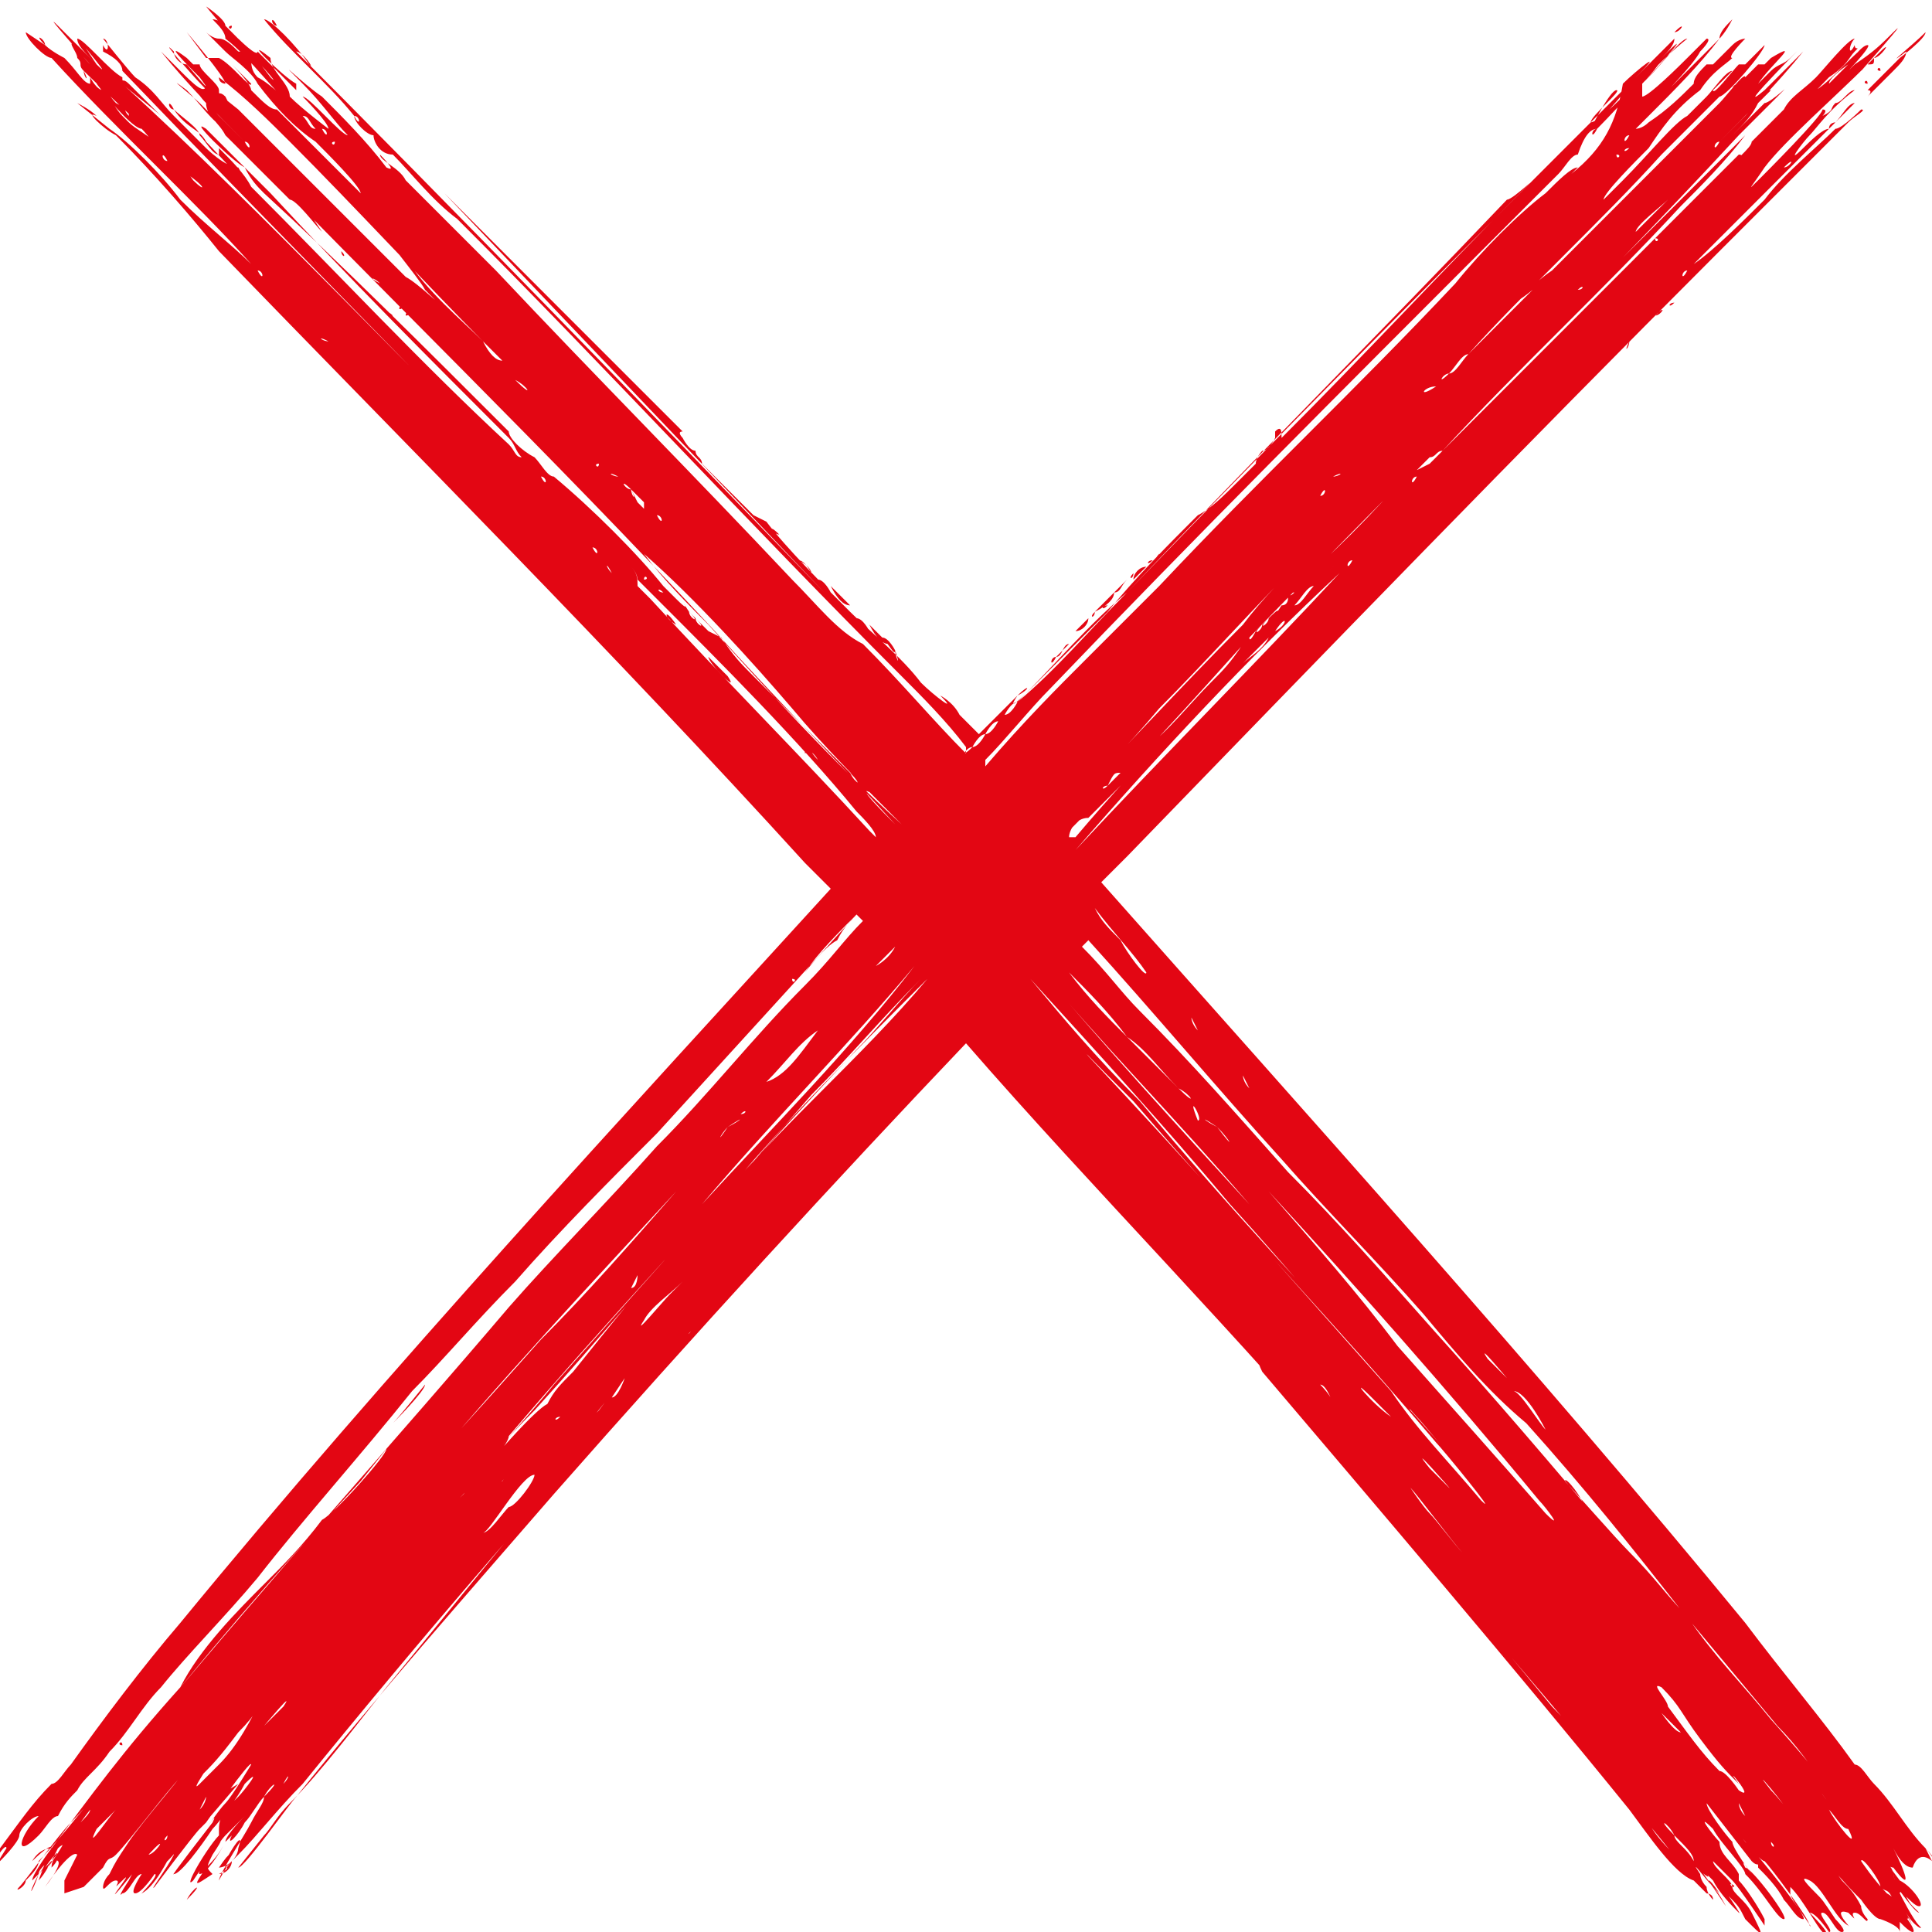 <svg xmlns="http://www.w3.org/2000/svg" viewBox="0 0 30 30"><path d="M29 1.2c.1-.1 0 0 0 0zm-.2.2s.1-.1 0 0zm.4-.3c0-.1-.1 0 0 0zm-.2.2c-.1 0 0-.1 0 0zm0 0s.1 0 0 0zm.3-.7c.1-.1 0 0 0 0zm-.7 1c.1-.1 0 0 0 0zm.8-1s0 .1 0 0c0 .1 0 0 0 0zm0 .1s0-.1 0 0c0-.1 0 0 0 0zm-10.6 9.8s.1-.1 0 0c.1-.1 0 0 0 0zm.1-.1s.1-.1 0 0c.1-.1 0 0 0 0zm-.3.3zm.5-.5c0-.1-.1 0 0 0zm-.7.7zm-.1.2c0-.1 0-.1 0 0 0-.1 0 0 0 0zm-1.7 1.6zm1.9-1.9c.1-.1 0 0 0 0zM29.2.7c.1-.1.2-.2 0 0zM16.6 12.9c0-.1 0-.2 0 0zM1.1 28.7c-.2.1 0 .1 0 0zM28.4 1.3c.1 0 .2-.1 0 0zm-12.6 9.5c.2-.1.2-.2 0 0zm11.6-9.5s0-.1 0 0zM.6 29.1c-.2.4-.1.3 0 0zm0 0c0-.1.2-.2.1-.2 0 .1-.1.2-.1.2zM27.4 1.3c-.1.1-.1.1 0 0zM2.9 29.5s.1 0 0 0c.3-.3.1-.2 0 0zm16.3-19.4c0-.1 0 0 0 0zM26 .5c.1 0 .2-.2 0 0zM19.3 10c0-.1 0 0 0 0zm.6-.6zm7.7-7.6c.1 0 .2-.2 0 0zm-8.9 8.8c.2-.2 0 0 0 0zm-1.8 1.9c-.1 0-.2.2 0 0zM.8 29c.2-.2 0-.2 0 0zM18 11.3c.1 0 .2-.2 0 0zm-.1.1c-.1.1 0 0 0 0zm.1-.1l-.2.2c.2-.1.2-.1.2-.2zm-.2-2.5l-.2.2c0-.1.1-.2.2-.2zm-.8.7c-.1.1 0 .1 0 0zm-.1.1l-.2.2c.1 0 .2-.1.2-.2zm-.3.4l-.2.2c.1 0 .1-.2.2-.2zm1-1.1c-.1.1 0 .1 0 0zm-.4.5c-.1.1-.1 0 0 0zm.3-.4l-.2.2c.1 0 .1-.1.2-.2zm-.2.2l-.3.3c.2-.1.3-.2.3-.3zm-.5.6l-.3.3.3-.3zm-.4.4c-.1 0-.1.2 0 0zM3 28.5zm-2-.9c-.1.1 0 0 0 0zm.9-.5c-.1 0-.1 0 0 0-.1 0 0-.1 0 0zM24.2 5s.1-.1 0 0c.1-.1 0 0 0 0zm-8 5.4s.1-.1 0 0c.1-.1 0 0 0 0zm2.1-2.2s.1-.1 0 0c.1-.1 0 0 0 0zm7.4-4.7s.1-.1 0 0c0-.1 0 0 0 0zm-8.2 8.3s.1-.2.2-.2c0-.1.1-.1.1-.2-.1.1-.3.3-.3.4-.1.1 0 0 0 0zm-.1.2l-.2.2c.1-.2.1-.2.2-.2zm10-10.7c.1-.1 0 0 0 0zm-8 8.5c0 .1 0 .1 0 0zm5.1-5.1s-.1.1 0 0zm-.2.2s.1-.1 0 0c.1-.1 0 0 0 0zm3.2-3.7c.1-.1 0 0 0 0zm-9.3 7.1s.1-.2 0 0zm-.2.3c-.1.1 0 .1 0 0zm.2-.3c-.1.1-.2.2-.2.3 0-.1.1-.2.2-.3zM26.7.6s.1-.1 0 0c.1-.1 0 0 0 0zm-8.8 8.1c-.1.1-.1 0 0 0zm-4.6.8c-.1-.1 0 0 0 0zM1 .4zm11.9 8.8s-.1-.2-.2-.2l.2.2zm14.3 20.3s.1 0 0 0c0-.1-.2-.2 0 0zM12.8 9c-.1 0-.1 0 0 0zm.4.4l-.3-.3c.1.2.2.3.3.3zm15.9 19.4s.2.1 0 0zm.4.5c.1.2.3.2 0 0zM3.6.4c-.1 0 0 .1 0 0 0 .1 0 0 0 0zm25.8 28.7c0-.1-.2-.3 0 0zm.1.2s-.1-.1-.1-.2c0 0 0 .1.1.2zM13.9 10.1c.1.3 0 .1 0 0zm-.1-.1l-.3-.3c.1.2.2.3.3.3zm-.3-.2s-.1-.2-.2-.2l.2.2zm.4.3s-.1-.2-.2-.2c.1.1.2.3.2.2zm-.6-.5zm.7.7s0 .1 0 0c0 .1 0 0 0 0zm-1.6-1.7l-.3-.3.3.3zm.2.3s-.1-.2-.2-.2c.2.1.2.2.2.2zm-.7-.8s0 .1 0 0c.1.1 0 0 0 0zm.2.2c-.2-.2-.1 0 0 0zm.5.4c-.1 0 0 0 0 0zm-.1 0c-.1-.1 0 0 0 0zm2 2.1c-.2-.2-.1-.1 0 0zM6 4.8s-.1-.1 0 0c-.1-.1 0 0 0 0zm-.1-.1zM4.6 3.4c0-.1 0 0 0 0zm6.6 6.7c-.1-.1-.1 0 0 0zM6.1 4.9s-.1-.1 0 0c-.1-.1-.1 0 0 0zM1.3 1.1c.1.2 0 .1 0 0zm10 9.1c-.1-.1 0 0 0 0zM1 .6zm.2.4c0-.1 0 0 0 0zm.1.1zm0 .1s0 .1 0 0c0 .1 0 .1 0 0zm1.5-.1c-.1-.1 0 0 0 0zM12 11s-.1 0 0 0c-.1-.1 0 0 0 0zm1.6 1.7c-.1-.1 0 0 0 0zM1 .6c-.1 0 0 0 0 0zm10.3 9.7c0-.1 0 0 0 0zm17.9 17.4zM2.9 1.2c-.1-.1 0 0 0 0zm8.5 9.3c.1 0 0-.1 0 0 0-.1 0 0 0 0zm.3.2c-.1-.1 0 0 0 0zm.1.1c-.1-.1 0 0 0 0zm.1.1c0-.1 0 0 0 0zm.4.4s.1.2.2.2l-.2-.2zm-1.9-1.9c.1 0 .1 0 0 0 .1 0 0 0 0 0zm.5.5c.2.1 0 0 0 0zm.7.7c-.1-.1-.2-.2 0 0zm.8.8c.1.1 0 0 0 0zM1.5 1.3c-.1-.1 0 0 0 0zm10.8 10c-.2-.2-.1 0 0 0zM2.7 1.7c-.1-.2-.1 0 0 0zM1.2.6c-.1-.2 0 0 0 0zm.6.9s-.1-.1 0 0zm.1-.2c0-.2 0-.1 0 0zm9 8.6c-.1-.1 0 0 0 0zm1.8 1.9c-.1-.1-.2-.3-.3-.3 0 .1.1.1.1.2.1-.1.2.1.2.1zm14.6 16.9c-.1-.1 0 0 0 0zm1.1-1.5c-.1 0 0 0 0 0 0 .1 0 0 0 0zm1.6 1.7c.1.1 0-.1-.1-.2 0 0 .2.2.1.2l-.1-.2c-.3-.3-.5-.7-.8-1-.1-.1-.2-.3-.3-.3-.5-.7-1.1-1.4-1.7-2.2-3.2-3.9-6.9-8-10-11.5l.4-.4c3.1-3.2 6.1-6.3 9.2-9.4l1.7-1.7.3-.3c.1-.1.3-.2.2-.2 0 0-.3.3-.4.3-.3.3-.8.7-1.1 1.1-.3.3-.8.8-1.1 1l-.1.1c-.1.2-.1 0 0 0l.1-.1L29.5.9s.4-.3.4-.4l-.3.3c.1-.1.2-.1.3-.3-.2.2-.7.6-.3.3.1-.1.2-.2 0 0 0 .1-.1.2-.2.3l-.4.4s.1-.1 0-.1l-.2.2c-.1 0-.2.2-.3.3 0 0-.1 0-.1.1-.1 0-.3.2-.4.3-.3.3 0-.1.1-.2s.3-.4.7-.7c-.1 0-.2.2-.3.2-.1.1-.1.1 0 0-.1.1 0 .1-.2.2 0 0 .1-.1 0-.1 0 .1-.9 1-1 1.1-.2.2-.1.1.1-.2.3-.4 1.1-1.1 1.6-1.6.1 0 .1 0 .1-.1.1 0 .3-.3.1-.1l-.3.3s.8-.9.5-.6c-.2.2-.3.3-.6.5-.3.3.3-.3.2-.3-.1 0-.3.3-.3.3l-.3.3c0-.1.3-.3.3-.3l.3-.3c-.2.1-.5.5-.8.7l-.1.1-.4.4c.1-.1.4-.3.5-.5-2.2 2-4.6 4.6-6.9 6.9l-.2.2-.1.1-.1.1h.1c-.1.2-.1 0 0 0l.1-.1.1-.1.1-.1.2-.2c2.3-2.3 4.5-4.5 6.9-7 .3-.2.3-.3.4-.4s0 0 0-.1c-.1.2-.1 0 0-.1-.1 0-.5.5-.6.6-.2.2-.4.3-.5.5l-.4.4-.1.1c0 .1-.3.3-.4.5l.4-.4.5-.5-.4.4-.3.3s.1-.1 0-.1l-.6.6-3.9 3.9-.2.2-.1.1-.2.1v.1c-.1.2-.1 0 0 0v-.1l.1-.1.1-.1c.1 0 .1-.1.2-.1 1.2-1.3 2.5-2.5 3.7-3.8.3-.3.7-.7 1-1.1l-.6.6-.3.3-3.7 3.7c-.1.1-.3.2-.3.3l-.3.3s-.1.1 0 0c-.6.7-1.2 1.3-1.9 1.9v.1l.1-.1-.1.1s0 .1-.1.1c-.2.3.1-.1-.2.2 0 .1-.2.2 0 0l-.1.1c0 .1-.2.2 0 0l-.1.1s-.1.2-.1.1l-.1.1c-.2.3-.3.4-.5.6-.3.3-.7.8-1 1 0 0-.1.2-.2.2l-.1.1s-.1.2-.2.2c-.2.2-.2.2 0 0l-.3.3c.2-.1-.3.3-.4.5l.1-.1-.1.1c1-1 1.9-2 2.8-3C22 7.2 24.6 4.7 27 2.1l.6-.6c.3-.3-.1.1-.2.1l-1.7 1.7-.3.3c0-.1.4-.4.5-.5l1-1c.2-.2.3-.3.4-.5.1-.1-.1.1 0 0l.2-.2c-.1 0-.3.3-.4.4l-.4.4c-.1.2-.1 0 0 0 .4-.4.9-.9 1.3-1.4l-.3.3-.3.3c-.6.5.9-1 .4-.5-.1.1-.2.1-.3.2l-.2.2c.2-.3.7-.7.2-.4l-.4.4.3-.3h-.1l-.3.3s-.1 0-.1.1l-.2.2.4-.4c0-.1-.3.3-.4.4l-2.6 2.6c-.3.2-.8.7-.3.3l.3-.3-1.3 1.3c-.1.1-.2.3-.3.3-.2.2-.1 0 0 0 .1-.1.2-.3.3-.3.8-.9 2.1-2.1 3-3.1l1-1-.1.1c.1 0 .7-.7.7-.8l-.3.3H27c-.1.1-.4.5-.4.4l.3-.3c-.1 0-.3.3-.4.4l-.3.3c-.2.1-.6.6-1 1l-.3.3c0-.1.5-.6.7-.8.2-.3.4-.6.8-.9.2-.3.4-.4.5-.5-.1 0 .2-.3.2-.3s-.1 0-.2.1l-.3.3h-.1c-.1.1-.2.2-.2.3-.2.2-.4.4-.7.6-.1.1-.2.1-.2.1l-.1.1c-.1.2-.1 0 0 0l.1-.1.2-.2c.4-.4.8-.8 1.1-1.2 0 0 .1-.1.2-.3-.1.1-.2.2-.2.3l.3-.3-.3.3-.7.7c-.2.2.3-.3.4-.5 0 0 .2-.2.1-.2l-.3.3c-.1.1-.6.6-.7.6v-.2c.2-.2.9-1 .3-.4-.1.1-.4.3-.5.5-.2.2-.5.5-.6.5-.1.1 0 0 0 0 0-.1.5-.5.4-.5s-.4.6-.4.6c-.1.1 0 0 0 0 .2-.2.4-.4.7-.8.5-.5 0-.1-.2.1-.1.6-.3 1-.8 1.4l.1-.1c-.1 0-.3.2-.5.4-.4.3-1 .9-1.4 1.4-1.6 1.7-3 3-4.6 4.7l-1.1 1.1c-.5.5-1 1-1.6 1.7v-.1c.3-.3.7-.8 1-1.1 2.3-2.4 4.6-4.7 6.9-7l1-1c.1-.1.2-.3.3-.3.1-.3.2-.4.3-.4-.1.2-.1 0 0 0 .4-.4.9-1 1.4-1.4-.1 0-.4.4-.6.6s.2-.2.2-.3c.1-.1.2-.2.2-.3-2.8 2.8-5.7 5.7-8.5 8.6-.6.6-1.1 1.2-1.7 1.7 0 0-.1.2-.2.2l-.1.1s-.1.2-.2.2c0 0-.1.2-.2.2-.2.2-.1 0 0 0 0 0 .1-.2.2-.2 0 0 .1-.2.2-.2l.1-.1s.1-.2.2-.2c.6-.6 1.1-1.2 1.7-1.7 2-2.1 3.9-4 5.9-6.1.1 0 .6-.5.2-.1-1.2 1.2-2.4 2.5-3.7 3.8 0-.1 0-.2-.1-.1v.1s-.1.2-.2.2c0 0 0-.1 0 0 0 0-.1.1-.1.2l-.3.3c-.2.2-.4.4-.6.5l-.1.1c-.3.3-.9.9-1.3 1.4l-1.1 1.1c-.2.2-.5.5-.3.2l-.3.3-.3.3-.3-.3c-.1-.2-.3-.3-.3-.3.3.3-.1 0-.3-.2-.3-.4-.8-.8-1.1-1.1-.4-.4-1-1-1.3-1.4l-.2-.1-.5-.5-.3-.3c0-.1-.1-.1-.1-.2 0 0 0 .1 0 0-.1 0-.2-.2-.2-.2s-.1-.1 0-.1l-.1-.1-3.8-3.8.2.2c2 2.1 3.9 4.1 5.9 6.2l1.7 1.7.2.2.1.1.2.2.2.2c.1.1.2.2 0 0l-.2-.2-.2-.2-.1-.1-.2-.2-1.7-1.7C9.9 6.2 7.1 3.3 4.3.5l.3.3c.1 0 .3.3.2.2-.2-.3-.6-.7-.7-.7.4.5 1 1 1.4 1.5.1 0 .1.2 0 0 0 .1.2.3.3.3 0 .1.1.3.3.3.3.3.6.7 1 1 2.3 2.3 4.5 4.7 6.9 7.1.3.3.7.7 1 1.1v.1c-.5-.5-1-1.1-1.6-1.7-.4-.2-.7-.6-1.1-1-1.6-1.7-3-3.1-4.6-4.8L6.3 2.8c-.1-.2-.4-.3-.4-.4 0 0 .3.3.1.2-.3-.4-.7-.8-1-1.1-.3-.2-.8-.7-.3-.2.3.3.5.6.7.8 0 0 .1.1 0 0-.1 0-.6-.6-.7-.6 0 0 .4.4.4.5 0 0 .1.1 0 0 0 0-.4-.3-.6-.5 0-.2-.3-.4-.3-.6-.5-.4.2.3.4.4v.1L4 .8c0 .1-.3-.2-.3-.2l.1.2c.1 0 .6.6.4.4-.3-.4-.4-.5-.7-.8 0-.1-.3-.3-.3-.3s.4.5.3.3c0 0-.1-.1-.2-.1.1.1.2.2.2.3.4.3.8.9 1.2 1.2.1 0 .1.1.2.2H5c.1 0 .1.2 0 0h-.1c-.1 0-.1-.1-.2-.2-.2-.2-.5-.5-.7-.6-.1-.1-.1-.2-.1-.3 0 0-.1-.1-.2-.1-.1-.1-.2-.2-.3-.2S3.2.5 3.2.5l.3.3c.1.1.4.3.5.5.3.4.6.7.9.9.2.2.7.7.7.8l-.3-.3-1-1c-.1 0-.2-.1-.4-.3 0-.1-.3-.4-.3-.4l.3.3c0 .1-.3-.3-.5-.4h-.2L2.9.5s.6.7.6.8c0 0-.1 0-.1-.1.4.3.8.7 1.1 1 1 1 2.2 2.3 3 3.1l.3.3c.1.1.2.2 0 0-.1 0-.2-.1-.3-.3-.3-.3-.9-.8-1.2-1.3-.5-.5.2.3.3.5.4.4-.1-.1-.3-.2L3.7 1.7l-.5-.4c0 .1.3.3.4.4l-.1-.2c-.1-.1-.1 0-.1-.1s-.3-.3-.3-.4H3l.3.3-.4-.4c-.4-.3 0 .1.2.3.3.4-.2-.2-.2-.2-.1 0-.2-.1-.2-.2-.4-.4 1 1.2.5.5 0 .2-.2 0-.4-.2L2.5.8c.4.5.9 1 1.3 1.4.1 0 .1.2 0 0l-.4-.4c-.1-.1-.3-.4-.3-.4-.1 0 .1.2.1.2.1.1-.1-.1 0 0 0 .2.2.3.3.5l1 1c.1 0 .4.4.5.5l-.2-.3-1.7-1.7c-.1-.1-.6-.5-.2-.2.2.2.4.5.6.6 2.4 2.5 5 5 7.6 7.8.9 1 1.8 1.9 2.8 3l-.1-.1.1.1c-.2-.2-.6-.6-.4-.5-.1-.2-.3-.3-.3-.3.2.2.1.2 0 0l-.2-.2-.1-.1-.2-.2-1-1c-.2-.2-.3-.3-.5-.6l-.2-.1-.1-.1-.1-.1c.2.2 0 .1 0 0l-.1-.1c.2.2 0 .1 0 0-.2-.3.1.1-.2-.2l-.1-.1-.1-.1.1.1-.1-.1c-.4-.5-1.1-1.2-1.7-1.7.1.1 0 0 0 0-.1 0-.2-.2-.3-.3-.2-.1-.4-.3-.4-.4C6.6 5.4 5.3 4.1 4.1 3c-.1-.1-.2-.2-.3-.4-.2-.1-.9-.8-.6-.6l1 1c1.2 1.3 2.5 2.6 3.7 3.8.1.1.1.2.2.3l.1.1.1.1.1.1c.1 0 .1.2 0 0l-.1-.1-.1-.1-.1-.1c-.1 0-.1-.1-.2-.2-1.3-1.2-2.7-2.7-4-4-.1-.2-.3-.4-.5-.6v.1c-.1 0-.2-.2-.3-.3 0-.1-.3-.3-.4-.4.2.3.4.3.5.5.2.2.8.9.5.4-.2 0-.5-.3-.5-.3l-.1-.1-.4-.4c-.2-.2-.3-.4-.6-.6-.1-.1-.5-.6-.5-.6.1 0 .1.3 0 .1v.1c.2.1.3.2.3.3 2.3 2.4 4.5 4.6 6.8 7 .1 0 .1.1.2.2H9l.1.1.1.1c.1 0 .1.2 0 0l-.1-.1-.1-.1-.1-.1c-.1 0-.1-.1-.2-.2-2.2-2.1-4.6-4.7-6.8-6.7.1.1.5.4.6.5L2 1.3c-.1-.1-.1 0-.1-.1-.2-.1-.6-.6-.7-.6 0 .1.1.2.3.4l.3.3-.3-.3-.2-.3c-.1-.1.5.6.2.3L.9.4c-.3-.3.5.6.5.6S1.2.8 1.2.7c-.2-.1 0 .1 0 .2.1.1 0 .1.1.2.4.4 1.2 1.1 1.6 1.6.3.2.3.3.1.1-.2-.3-1-1.1-1-1.1v.1c-.1-.1 0-.1-.2-.2 0 0 0 .1 0 0-.1-.1-.2-.3-.3-.3.3.4.6.7.7.7.1.1.4.5.2.2-.1-.1-.3-.2-.4-.3l-.1-.1c-.1-.1-.2-.3-.3-.4-.1 0-.2-.2-.2-.2v.1c-.1 0-.2-.2-.4-.4C1 .9.8.8.7.7.5.5.7.6.7.7L.4.4l.3.3L.4.5c0 .1.3.4.4.4 1 1.1 2.3 2.3 3.1 3.2l.1.1c.1 0 .1.2 0 0l-.1-.1c-.3-.3-.7-.6-1.1-1-.3-.4-.8-.9-1.1-1.1l-.5-.4s.2.1.3.2c-.2-.1.1.2.3.3.6.6 1.2 1.3 1.6 1.8 3 3.1 6.1 6.2 9.1 9.5l.4.4C9.8 17.2 6 21.3 2.8 25.2c-.6.7-1.2 1.5-1.7 2.2-.1.1-.2.3-.3.3-.3.3-.5.6-.8 1v.1c-.1.1.1-.2.1-.1 0 0-.2.3-.1.2 0 0 .3-.3.3-.4s.2-.3.3-.3c-.3.3-.4.7 0 .3.1-.1.2-.3.3-.3.1-.2.2-.3.3-.4.1-.2.3-.3.5-.6.3-.3.5-.7.8-1 .4-.5 1-1.1 1.5-1.7.7-.9 1.6-1.9 2.4-2.9.5-.5 1-1.1 1.6-1.7.7-.8 1.5-1.6 2.2-2.3 1-1.1 2.1-2.3 3.1-3.4l.1.1c-.3.3-.5.6-.9 1-.8.8-1.5 1.7-2.3 2.5-.8.9-1.6 1.7-2.3 2.5-1.7 2-3.6 4.1-5.6 6.5-.3.3-.5.6-.7.9-.3.4-.8 1-1 1.2 0 .1-.1.2-.2.3 0 .1-.2.2-.1.1s.6-.8.8-1c.3-.3.5-.6.9-1.1 1.1-1.4 2.3-2.8 3.6-4.2l.4-.5c0 .1-.8 1-1 1.1-.3.4-.6.7-.9 1-.4.4-1 1-1.3 1.6-.9 1-1.4 1.7-2 2.5-.2 0-.3.2-.3.2s.3-.3.3-.2c0 0-.3.4-.3.5l.2-.2c.2-.3.3-.3 0 0 0-.1-.1.2-.1.2.1-.1.2-.3.3-.5.1-.1.1 0 .2-.2l.3-.4c0 .1-.3.3-.4.5s-.4.6-.2.3c.3-.1-.1.4-.1.4s.4-.6.5-.5l-.2.4v.2l.3-.1.3-.3c.1-.2.1-.1.2-.2.2-.2.8-1 1-1.2.1-.1.8-.9.3-.4-.2.3-.9 1.1-1.1 1.4s-.2.3-.3.5c-.1.1-.1.2-.1.2 0 .1.1-.1.2-.1s-.1.2.1 0-.2.3-.1.2c.1-.1.4-.5.6-.7s0 .1-.1.1c-.2.2-.2.2-.3.4 0 0-.2.3-.1.2.1 0 .2-.3.3-.3 0 0-.2.3-.1.3s.3-.3.3-.3c.1 0-.3.4-.2.3.2-.1.4-.5.5-.7v.1s.1-.1 0-.1v.1c-.1.2-.4.6-.3.5 0 0 .6-.8.7-.9l.6-.7-.5.3c-.2.2-1 1.2-.9 1.2 0 0 .2-.3.3-.3.2-.2.3-.4.5-.5l.1-.1s.7-1 .7-.9c0 0-.3.5-.4.6-.1.1-.3.4-.3.4s.2-.3.1-.1c0 0-.7.9-.6.8.1 0 .4-.4.6-.7.1-.1.4-.5.5-.7.3-.3 0 .1-.1.2-.2.2-.3.3-.3.5v.1c-.1.1-.3.4-.4.6 0 0-.1.2 0 .1 0 0 .4-.6.5-.7l.3-.3s-.3.3-.3.4c0 0 .1 0 0 0-.1.2-.2.3-.3.4-.2.3-.2.3.1.1-.1-.1-.1-.1 0-.3.4-.6-.3.3-.2.3s.3-.3.4-.5l.1-.1c.1-.1.2-.2 0 0-.1.2.1 0 .2-.2.1-.1.2-.3.3-.4.1-.2.3-.3 0 0 0 .1-.1.2-.2.4s-.5.8-.5.9c0 0 .1-.2.2-.3-.1.1-.2.1-.2.1.2-.3.2-.2.1-.1.1-.2.3-.5.2-.2 0 0 0 .1-.1.2 0 .1-.1.2-.2.2 0 0 .2-.1.1-.1l.2-.2c.3-.3.6-.7 1-1.1 1.7-2.1 4-4.8 5.8-6.7.2-.2.1-.1.2-.3.2-.2-.9 1-1 1.1-1.2 1.3-2.3 2.7-3.7 4.4-.4.5-1 1.3-1.5 1.8-.2.2-.3.4-.4.5l-.4.5c.1 0 .8-1 .9-1.1 1.2-1.5 2.7-3.2 4-4.7 2.2-2.5 4.4-4.9 6.4-7 2 2.3 4.2 4.5 6.4 7.1 1.3 1.6 2.8 3.2 4 4.8.2.2.9 1.1.9 1.1s-.2-.3-.3-.4c-.1-.1-.3-.3-.4-.5-.4-.5-1-1.3-1.5-1.8-1.4-1.7-2.5-3-3.7-4.4-.2-.2-1.2-1.4-1-1.1.2.2.1.1.2.3 1.7 2 4 4.7 5.7 6.8.3.4.7 1 1 1.1l.2.2s.1 0 .1.1c0 0-.1-.1-.1-.2-.1-.1-.1-.2-.1-.2-.2-.3.1.1.2.2-.1-.1-.1-.2.1.1l-.1-.1c.1.1.2.3.2.3s-.4-.6-.5-.7c-.1-.2-.3-.3-.3-.4-.3-.3-.1-.2 0 0 .2.2.3.3.3.4.1.2.3.3.2.2-.1-.2-.1-.2 0 0l.1.1c.1.2.3.4.4.5s-.6-.9-.2-.3c.2.2.2.2.3.4.3.3.3.3.1-.1-.1-.2-.3-.3-.3-.4-.1-.1.1 0 0 0 0-.1-.3-.3-.3-.4l.3.3c.1.1.5.7.5.7v-.1c-.1-.2-.3-.5-.4-.6v-.1c-.1-.2-.3-.3-.3-.5-.1-.1-.4-.5-.1-.2.1.2.5.6.5.7.3.3.5.7.6.7s-.5-.8-.6-.8c-.1-.2.1.1.1.1s-.3-.4-.3-.5c-.1-.1-.4-.5-.4-.6l.7.9c.1.1.1 0 .1.1.1.1.3.3.4.5.1.1.2.3.3.3s-.7-1-.9-1.2l-.3-.4s.5.7.6.7c.1.1.7.9.7 1 .1.1-.3-.4-.3-.5v-.1.1-.1c.2.2.4.6.5.7.2.1-.2-.3-.2-.3.1 0 .3.3.3.3.1 0-.2-.3-.1-.3s.2.3.3.3c.1 0-.1-.2-.1-.2-.2-.3-.2-.3-.3-.4-.1-.1-.3-.3-.1-.2s.4.6.6.7c.1.1-.3-.3 0-.2.2.2 0 0 .1 0s.2.2.2.1c0 0-.1-.1-.1-.2-.1-.2-.2-.3-.3-.4-.2-.3-.9-1.2-1.1-1.4-.4-.5.3.3.3.4.2.3.8 1 1 1.2l.1.1s.2.3.3.3c0 0 .3.1.3.2v-.2s-.2-.3-.3-.3c0 0 .4.5.5.5s-.3-.5-.2-.3c.3.3 0-.2-.2-.3-.2-.2-.4-.5-.4-.5 0-.1.3.3.3.4.1.1.1 0 .2.2.2.2.3.4.3.4l-.1-.2c-.2-.3-.2-.2 0 0 .1.2.3.3.2.2-.1-.1-.3-.5-.3-.5 0-.1.2.2.3.2s-.1-.3-.3-.4c-.6-.8-1.1-1.5-2-2.5-.4-.5-.9-1-1.3-1.6-.3-.3-.5-.6-.9-1-.2-.2-.9-1-1-1.1 0-.1.3.3.3.4 1.1 1.4 2.3 2.8 3.5 4.2.3.4.6.8.9 1.1.2.2.7 1 .8 1l-.1-.1c-.1-.1-.1-.2-.2-.3-.2-.3-.6-.8-1-1.2-.3-.3-.4-.6-.7-.9-1.9-2.3-3.7-4.5-5.5-6.5-.8-.9-1.5-1.7-2.3-2.5-.8-.9-1.5-1.7-2.3-2.5-.3-.3-.5-.6-.9-1l.1-.1c1 1.1 2 2.3 3 3.4.7.8 1.5 1.6 2.2 2.4.5.6 1 1.2 1.6 1.7.9 1 1.7 2 2.4 2.9l1.5 1.8c.3.3.5.6.8 1 .2.3.3.4.4.6.1.1.2.1.3.3.1.1.2.3.3.3.3.4.2.1 0-.3.1.2.2.3.3.3.1-.3.3-.1.3-.1zM27.7 2.6c.2-.2.1 0 0 0-.1.1 0 0 0 0zm1.2-1.5s0 .1 0 0c-.1.1 0 0 0 0zM26 4.7c-.1.1-.1 0 0 0zm-.3.2c.2-.2.1 0 0 0-.1.2 0 0 0 0zm-.3.3s0 .1 0 0c0 .1 0 0 0 0zm-.1.1c.1 0 .1 0 0 0-.1.2 0 .1 0 0zm-.1.2s-.1 0 0 0c-.1.1 0 0 0 0zM26.5 3c0-.1 0 0 0 0zm-.3.3s-.1 0 0 0c-.1 0 0 0 0 0zm-.1 0s-.1.1 0 0c-.1.1 0 0 0 0zm-.4.4c.1 0 0 .1 0 0 0 .1 0 0 0 0zm-4 4s-.1.1 0 0c-.1.1 0 0 0 0zm-.1-.1s0 .1 0 0c0 .1 0 0 0 0zm0 .2zm-.1.1s-.1.1 0 0c-.1.1 0 0 0 0zm-.2.2c0-.1 0 0 0 0zm-.2.2c0 .1 0 0 0 0zm-.1.4c-.1.1 0 0 0 0zM25 4s-.1 0 0 0c-.1 0 0 0 0 0zm-.5.5c.3-.4.2-.3 0 0 .1-.1.1 0 0 0-.1.1 0 0 0 0zm-.1.1c-.1.1 0 0 0 0zm-.1.1zm-.1 0s0 .1 0 0c-.1.1 0 0 0 0zm-.1.1s-.1.1 0 0c-.1.1 0 0 0 0zm-.1.1zm0 .1s-.1.1 0 0c-.1.1-.1.1 0 0zm1.3-2.7s-.1 0 0 0c-.1.1-.1 0 0 0zm-.2.1c.1 0 0 .1 0 0 0 .1 0 0 0 0zm-.1.1c-.1.1 0 0 0 0zM15.6 11c-.1.1 0 0 0 0zm-1 0zM5.2 2.2s0 .1 0 0c0 .1-.1 0 0 0zm0 .1s0 .1 0 0c0 .1 0 0 0 0zm.1.1c0 .1 0 0 0 0zm0 1.5c0 .1.1.1 0 0 .1.1 0 0 0 0zm.6.5c-.3-.3-.4-.4 0 0-.2-.1-.1-.1 0 0 0 0 0 .2 0 0zm0 .1s0 .1 0 0c0 .1 0 0 0 0zm.1.1c0 .1 0 0 0 0zm.1.1s.1 0 0 0zm.1.1s.1 0 0 0c.1 0 0-.1 0 0zm.1.1c.1 0 0-.1 0 0zm.1.1s.1.1 0 0c.1 0 0 0 0 0zM3.9 2.9s0 .1 0 0zm.2.3s.1.1 0 0c.1.1 0 0 0 0zm.1.1s.1 0 0 0c.1 0 0 0 0 0zm.4.3c0 .1 0 .1 0 0 0 .1 0 0 0 0zm4 4.1s.1.1 0 0zm.1-.1s-.1-.1 0 0zm0 .2c.1.1 0-.1 0 0zm.1.1s.1.1 0 0c0 .1 0 0 0 0zM9 8s.1.1 0 0c.1.1 0 0 0 0zm.2.2s0 .1 0 0c0 .1 0 0 0 0zM1.4 1s.1.1 0 0c.1.1 0 0 0 0zm1.2 1.5c-.1 0-.1-.2 0 0 0 0 .1.1 0 0zm1.8 2.2c.1 0 0 0 0 0zm.2.1s-.1-.1 0 0c0 0 .1.2 0 0zm.3.3s0 .1 0 0c0 .1 0 0 0 0zm.2.2c-.1 0-.2-.1 0 0 0 0 .1.2 0 0zm.1.1s0 .1 0 0c0 .1 0 0 0 0zM.8 28s.2-.1 0 0zm1 .1c-.1.1-.5.7-.3.3l.3-.3s.1-.1 0 0zm.8.4s0 .1 0 0c0 .1-.1.1 0 0zm.3-.3c.1-.1 0 0 0 0zm.2-.1l.1-.2s0 .1-.1.2zm.3-.7l-.3.3c-.2.2.3-.5 0-.1.2-.2.3-.3.6-.7.3-.3.3-.4.6-.8l-.2.2c-.2.4-.4.8-.7 1.1zm.7-.6s.5-.6.3-.3l-.3.3zm.3.9c.1-.2.1-.1 0 0zm.1-1.3s.1-.1 0 0c.1-.1 0 0 0 0zm10-12.3zm-.1 1.1c-.5.6-1.1 1.2-1.7 1.8-1.7 1.7-2.6 2.8-3.8 4.3-.2.2-.3.3-.4.5-.2.1-.8.8-.8.8 0-.1.5-.6.6-.7 1-1.1 1.9-2.2 2.9-3.3 1-1.2 2.1-2.3 3.2-3.4-.1 0 0 0 0 0zm-5.2 5.4s.4-.5 0 0c.1-.1 0 0 0 0zm.3-.3s.4-.4 0 0c.1-.1 0 0 0 0zm.3-.3l.1-.2s0 .2-.1.2zm1.1-1.3c-.2.2-.6.7-.6.7s.4-.5.6-.7c1.1-1.3 2.3-2.5 3.3-3.7-1 1.3-2.2 2.5-3.3 3.7zm.6-1.4s.4-.5 0 0c.1-.1.1 0 0 0zm2.6-4zm.1-.2c0 .1 0 .1 0 0 0 .1 0 .1 0 0 0 .1 0 .1 0 0zm-.1-.1c0 .1 0 .1 0 0 0 .1 0 0 0 0zm0 .3zm-.1-.2s0 .1 0 0c0 .1 0 .1 0 0 0 .1 0 .1 0 0zm0 .1zm-3.4-4.7c0-.1 0 .1 0 0zm-.1-.1s0-.1 0 0c0-.1 0 0 0 0zm-.1-.1s-.1-.1 0 0c0-.1 0 0 0 0zM8 5.9s-.1-.2 0 0c.2.1.3.3 0 0zm.3.2s.1.1 0 0zm.6.6s.1.1 0 0c0 .1 0 0 0 0zm.1.1c0 .1 0 0 0 0zm.3.4s0 .1 0 0c0 .1-.1 0 0 0zm0 .1c.1 0 0 0 0 0zm.3.1c-.1 0-.2-.1 0 0 0 0 .1.2 0 0zm.2.2l.2.2v.1l.1.1h.1c.1 0 .1.2 0 0h-.1l-.1-.1-.1-.1-.1-.2c.1.2 0 .1 0 0-.1 0-.2-.2 0 0zM11 9.7c-.3-.3-.7-.7-1-1.1s-.1-.1 0 0c.8.7 1.7 1.7 2.3 2.4.5.6 1.1 1.2 1.7 1.8-1.1-1-2.1-2.1-3-3.1zm2.9 3.8zm-.1-.1c.1 0 0 0 0 0zm-.5-1.1c-.1-.1 0 0 0 0zm-3-3.1c-.1 0-.1-.1 0 0-.1 0 0 0 0 0zm-.2-.1s0-.1 0 0c0-.1 0 0 0 0zM10 9c0-.1.1 0 0 0zm-.1-.1s0-.1 0 0c0-.1 0 0 0 0zm-.1-.1s0 .1 0 0c.1.1.1.2.1.2l.3.3c1 1 2.2 2.2 3.1 3.3.1.1.3.3.3.4l-.1-.1c-1.1-1.2-2.3-2.4-3.4-3.6l-.2-.2c0-.1 0-.2-.1-.3.1.1 0 0 0 0-.1-.1-.2-.1 0 0zm1.2 1.4l-.4-.4-.1-.1c-.2-.1-.2-.3 0 0l.1.1.7.7c.2.3-.3-.2-.3-.3zM9.5 8.6s0 .1 0 0zm-.2.1zm3.4 4.1s0 .1 0 0c0 .1 0 0 0 0zM9.5 8.9c-.1-.1-.1-.2 0 0 1.3 1.3 2.7 2.8 4.1 4.3-1.4-1.5-2.8-3-4.1-4.3zm4.1 4.9zm-.5-.5s.1.1 0 0zm.2.1zm-.8 1.7c.2-.3.5-.6.9-1-.2.2-.3.3-.4.5-.2.1-.5.5-.5.5-.1 0 0 0 0 0zm-.2.1c.1 0 0 .1 0 0 0 .1 0 0 0 0zm-.4.4s0 .1 0 0c0 .1 0 0 0 0zm0 1.2c.3-.3.5-.6.8-.8.3-.3.6-.7.9-1l.3-.3c-.1.2-.3.3-.3.3-.3.3-.6.7-.9 1-.3.4-.5.7-.8.8-.2.4-.1.2 0 0zm-.1-1s-.1.1-.1.2c0-.1.1-.2.1-.2zm-.2.3zm-.3.2c0 .1 0 0 0 0zm0 1.2c.3-.2.2-.1 0 0-.2.3-.1.1 0 0zm-.1-1zm-.3.2s-.1.1-.1.2c0-.1.1-.2.1-.2zm-.2.2zM7.1 21l-.3.3.3-.3zm-.5.5s-.4.5-.5.6c0 0 .5-.5.5-.6zm-.3 1.7c1.4-1.7 3-3.4 4.2-4.7.3-.3.2-.2 0 0-.7.8-1.4 1.6-2.1 2.3-.8.9-1.6 1.8-2.3 2.5-.2.3.2-.1.2-.1zm.5.9s.1 0 0 0c.1 0 0 0 0 0zm1.1-1.8c1.7-2 2.8-3.1 4.7-5.3.6-.6 1.1-1.2 1.7-1.8-.3.3-.7.8-1 1.1-1.6 1.7-3.1 3.4-4.7 5.2-.4.5-.9 1-1.4 1.7-.3.3.7-.7.7-.9zm.8-.3c-.1.1-.1 0 0 0l.3-.3c.3-.5-.1 0-.3.3zm-.7.7l-.2.3c-.1.1.6-.7.2-.3zm-.1.7c-.1.1-.3.4-.4.4.1 0 .6-.9.8-.9 0 .1-.3.5-.4.5zm.6-.5c.1-.1 0 0 0 0zm.4-.5l-.3.3c0 .1.6-.6.3-.3zm.4-.5l-.3.3c0 .1.6-.7.3-.3zm.2-.2l.2-.3s-.1.3-.2.3zm1.1-1.8l-.2.2c-.1.1-.6.7-.4.4.1-.2.4-.4.6-.6 1.4-1.6 2.7-3 4.1-4.4-1.4 1.4-2.8 2.9-4.1 4.4zm4-6s.1 0 0 0c.1 0 0 0 0 0zm.1 0zm.1.6zm0-.7zm.1.8zm0 .1s0-.1 0 0c0-.1 0-.1 0 0zm.1-.4c0-.1 0-.1 0 0 0-.1 0-.1 0 0 0-.1 0-.1 0 0 0-.1 0 0 0 0zm.1-.1c-.1 0-.1 0 0 0-.1 0-.1 0 0 0zm0 .1c0 .1 0 .1 0 0 0 .1 0 .1 0 0zm.1-.2s-.1 0 0 0c-.1 0 0 0 0 0zm-.1-.7s.1 0 0 0c.1 0 .1 0 0 0 .1 0 .1 0 0 0 .1 0 .1 0 0 0zm.1.9c-.1 0-.1 0 0 0-.1 0-.1 0 0 0zm0 .5c-.1 0-.1 0 0 0-.1 0-.1 0 0 0zm0-.4s-.1 0 0 0c-.1 0 0 0 0 0zm0 0c0-.1 0-.1 0 0 0-.1 0-.1 0 0zm0-2.4s-.1 0 0 0zm0 2.2s.1 0 0 0c.1 0 .1 0 0 0 .1 0 .1 0 0 0 .1 0 0 0 0 0zm.1.1s0-.1 0 0c0-.1 0-.1 0 0 0-.1 0-.1 0 0 0-.1 0 0 0 0zm12.2 14.3c.1.1 0 .1 0 0 0 .1 0 0 0 0zm.9-.5c.1.1.2.3.3.3.2.4-.2-.1-.3-.3-.2 0 0 0 0 0zm-2.6-1.5l.3.3c-.1 0-.3-.3-.3-.3zm1.5 1.7zM27 28l.1.2c-.1-.1-.1-.2-.1-.2zm-1.2-1.8c.3.3.3.4.6.8s.4.5.6.7c-.3-.4.3.3 0 .1 0 0-.2-.3-.3-.3-.3-.3-.5-.6-.8-1 0-.1-.3-.4-.1-.3zm0 1.5c-.1-.1 0 .1 0 0zm-.1-1.2c0-.1-.1-.1 0 0 0-.1 0 0 0 0zm-8.2-13.6s0-.1 0 0c.1-.1 0 0 0 0zm3.3-4c-1.3 1.4-2.7 2.8-4.1 4.3 1.3-1.5 2.7-3 4.1-4.3.1-.2 0 0 0 0zm-4.2 5s0-.1 0 0c0-.1 0-.1 0 0zm2.4-3.3l.7-.7.1-.1c.2-.3.2-.1 0 0l-.1.1c-.1.2-.3.3-.4.4 0 0-.6.5-.3.3zm1.8-2s-.1.1 0 0c-.1.1 0 0 0 0zm-.4.3c0-.1 0 0 0 0-.1 0 0 0 0 0zm-.1 0c-.1.2 0 .1 0 0zm-.1.2s-.1 0 0 0c-.1.1 0 0 0 0zm-.1.1s-.1.1 0 0c-.1.1-.1 0 0 0zm-2.9 3c-.1.1-.1 0 0 0zm-.3.5c1-1 2.3-2.3 3.2-3.3.1-.1.2-.3.3-.3l.1-.1.1-.1c.2-.2.1-.1 0 0l-.1.1-.1.1c-.1.1-.2.3-.3.3-1.1 1.1-2.3 2.3-3.4 3.6h-.1c0-.1.1-.3.3-.3zm-.4.7zM22.3 6c.1-.2 0 0 0 0-.3.2-.2 0 0 0zm-.3.1s0 .1 0 0c0 .1 0 0 0 0zm-.6.7c0-.1-.1 0 0 0-.1 0 0 0 0 0zm-.1 0c0 .2 0 .1 0 0zm-.3.4s0 .1 0 0c0 .1 0 0 0 0zm-.1.1c-.1 0 0 0 0 0zm-.2.1c.2-.1.1 0 0 0 0 .2 0 .1 0 0zm-.7.7l.2-.1.1-.1.1-.1.1-.1c.1-.2.1 0 0 0l-.1.1-.1.1-.1.1-.2.1c.1 0 .1 0 0 0 0 .2 0 0 0 0zm0 .1s0 .1 0 0c-.1.1 0 .1 0 0zm-.1.2s-.1 0 0 0c-.1.1 0 0 0 0zm-.1.1zM18 11c.7-.7 1.6-1.7 2.3-2.4.1-.1.3-.3 0 0s-.7.7-1 1.1c-1 1-1.9 2-3 3.1.6-.6 1.2-1.2 1.7-1.8zm-1.6 2.5zm-.1-.3s-.1 0 0 0c-.1 0-.1 0 0 0-.1 0-.1 0 0 0zm-.1-.1c0 .1 0 .1 0 0 0 .1 0 .1 0 0 0 .1 0 0 0 0zm-.1.2zm0 0zm0-.3c0 .1 0 .1 0 0 0 .1 0 .1 0 0zm-.1.1c0 .1 0 .1 0 0 0 .1 0 .1 0 0 0 .1 0 .1 0 0 0 .1 0 .1 0 0zm0 2.1c1 1.1 2.1 2.3 3.1 3.5 1 1.1 1.9 2.2 2.9 3.3.1.1.5.6.6.7 0 0-.6-.7-.7-.8-.1-.2-.3-.3-.4-.5-1.3-1.5-2.3-2.5-3.8-4.3-.7-.7-1.2-1.3-1.7-1.9-.1 0 0 0 0 0zm4.3 4.7l.1.2c0-.1-.1-.2-.1-.2zm.4.4c-.3-.3 0 .1 0 0zm.3.4c-.3-.5 0 0 0 0zm-5.2-6.6zm-.5.6s0-.1 0 0c0-.1 0 0 0 0zm0-.1s.1 0 0 0c.1 0 0 0 0 0zm.1-.8s.1 0 0 0c.1 0 .1 0 0 0zm0 .7c.1 0 .1 0 0 0 .1 0 0 0 0 0zm.1-.6c.1 0 .1 0 0 0 .1 0 .1 0 0 0zm.1 0zm4.3 6.2l-.2-.2c-1.4-1.5-2.7-3-4-4.4 1.3 1.5 2.7 3 4 4.5.2.2.4.4.6.7.2.1-.3-.5-.4-.6zm.6 1.4c.1 0 .2.3.2.3 0-.1-.2-.3-.2-.3zm.4.5c-.3-.3.3.4.3.3 0-.1-.3-.3-.3-.3zm.4-.3l.3.3c.1.1.2.2 0 0-.3-.2-.7-.7-.3-.3zm0 .8c-.3-.3.3.4.3.3l-.3-.3zm.4.3s.1.2 0 0c.1.2 0 0 0 0zm.5.7c-.1-.1-.3-.4-.3-.4.1.1.7.9.8 1-.1-.1-.4-.5-.5-.6zm.3-.4l-.3-.3c-.4-.5.4.4.3.3zm.5.2c-.5-.6-1-1.1-1.4-1.7-1.6-1.8-3.1-3.5-4.7-5.2-.3-.4-.7-.8-1-1.1.5.6 1.1 1.2 1.7 1.8 1.9 2.2 3 3.3 4.7 5.3.1.1 1 1.2.7.9zm.3.8zm.7-1.9c-.1-.1-.4-.6-.5-.6.2 0 .5.6.5.6zm-.6-.8l-.3-.3c-.2-.3.3.3.3.3zm-3.7-2.9c1.2 1.3 2.8 3.1 4.2 4.8.1.1.4.5.1.2-.7-.8-1.5-1.7-2.3-2.6-.6-.8-1.3-1.6-2-2.4-.1-.2-.2-.4 0 0zm-.2-1.5s.1.1 0 0zm-.1-.1c-.1-.1-.1-.2-.1-.2l.1.2zm.6 2.5s-.4-.5-.6-.7c-1.1-1.2-2.2-2.4-3.3-3.7 1 1.2 2.1 2.3 3.3 3.7.1.2.5.7.6.7zm-1.4-2c-.2-.5.1 0 0 0zm.6-.8zm-.2-.2s-.1-.2 0 0c-.1-.1 0 0 0 0zm-.1 1.1c.2.2.3.4 0 0-.2-.1-.3-.2 0 0zm-.2-1.4zm-.1-.1c-.1-.1-.1-.2-.1-.2l.1.2zm-.2-.3s-.1 0 0 0c0 0 0 .1 0 0zm-.1 1.2l-.8-.8c-.3-.3-.6-.6-.9-1l-.3-.3.3.3c.3.3.6.6.9 1 .3.2.5.5.8.8.2.1.3.3 0 0zm-.3-1.6s0-.1 0 0c0-.1 0 0 0 0zm-.2-.2s.1.1 0 0c0 .1-.3-.3-.4-.5-.2-.2-.3-.3-.4-.5.3.4.6.7.8 1zm-.8-1.6c0-.1.1-.1 0 0 .1-.1 0-.1 0 0zm.1-.1c.1-.1 0 0 0 0zm12.3 14.7c-.2-.1 0 0 0 0zM13 12s-.1-.2-.2-.2c.1.2.1.2.2.2zm.3.5c.2.2.1 0 0 0zM4.3.4c-.1-.2-.1 0 0 0zM3 1.3c-.1-.2 0 0 0 0zm10.8 11.5c-.2-.1-.1 0 0 0zM3 1.3c.1 0 .1 0 0 0z" fill="#e30613"/></svg>